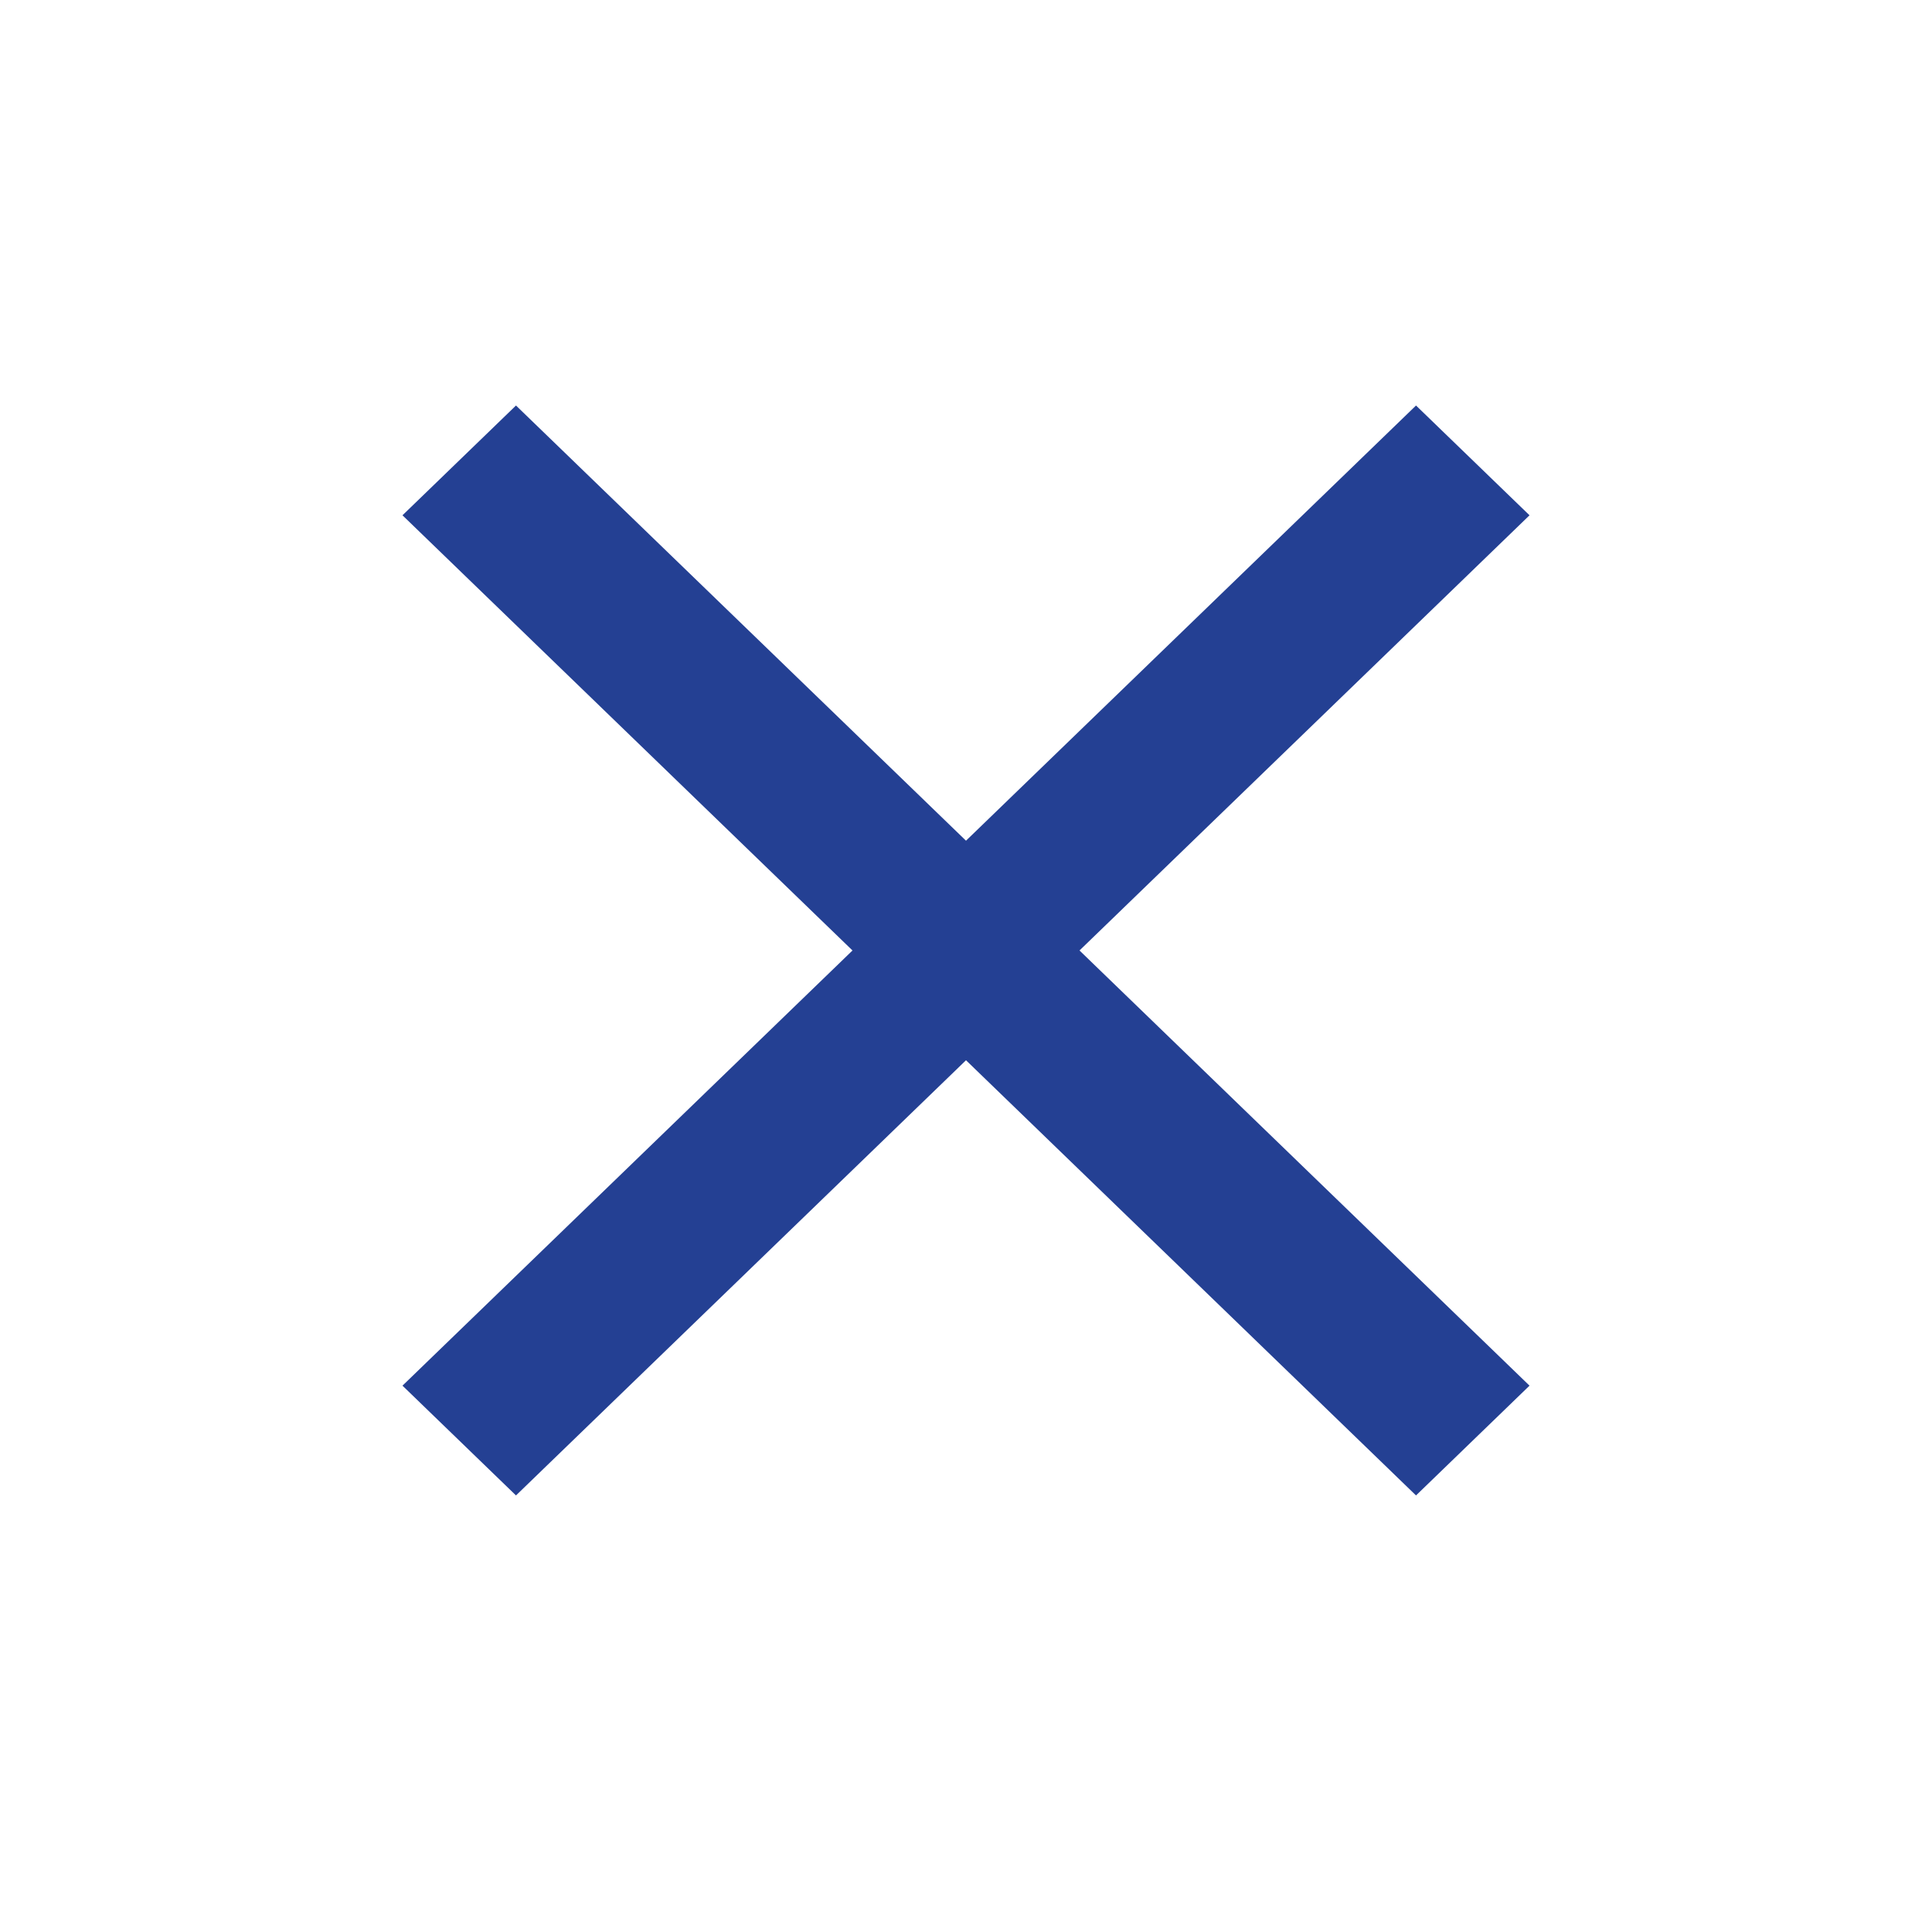 <svg width="28" height="28" viewBox="0 0 28 28" fill="none" xmlns="http://www.w3.org/2000/svg">
<path d="M22.167 7.468L20.522 5.877L14 12.184L7.478 5.877L5.833 7.468L12.355 13.775L5.833 20.082L7.478 21.673L14 15.366L20.522 21.673L22.167 20.082L15.645 13.775L22.167 7.468Z" fill="#244093"/>
</svg>
